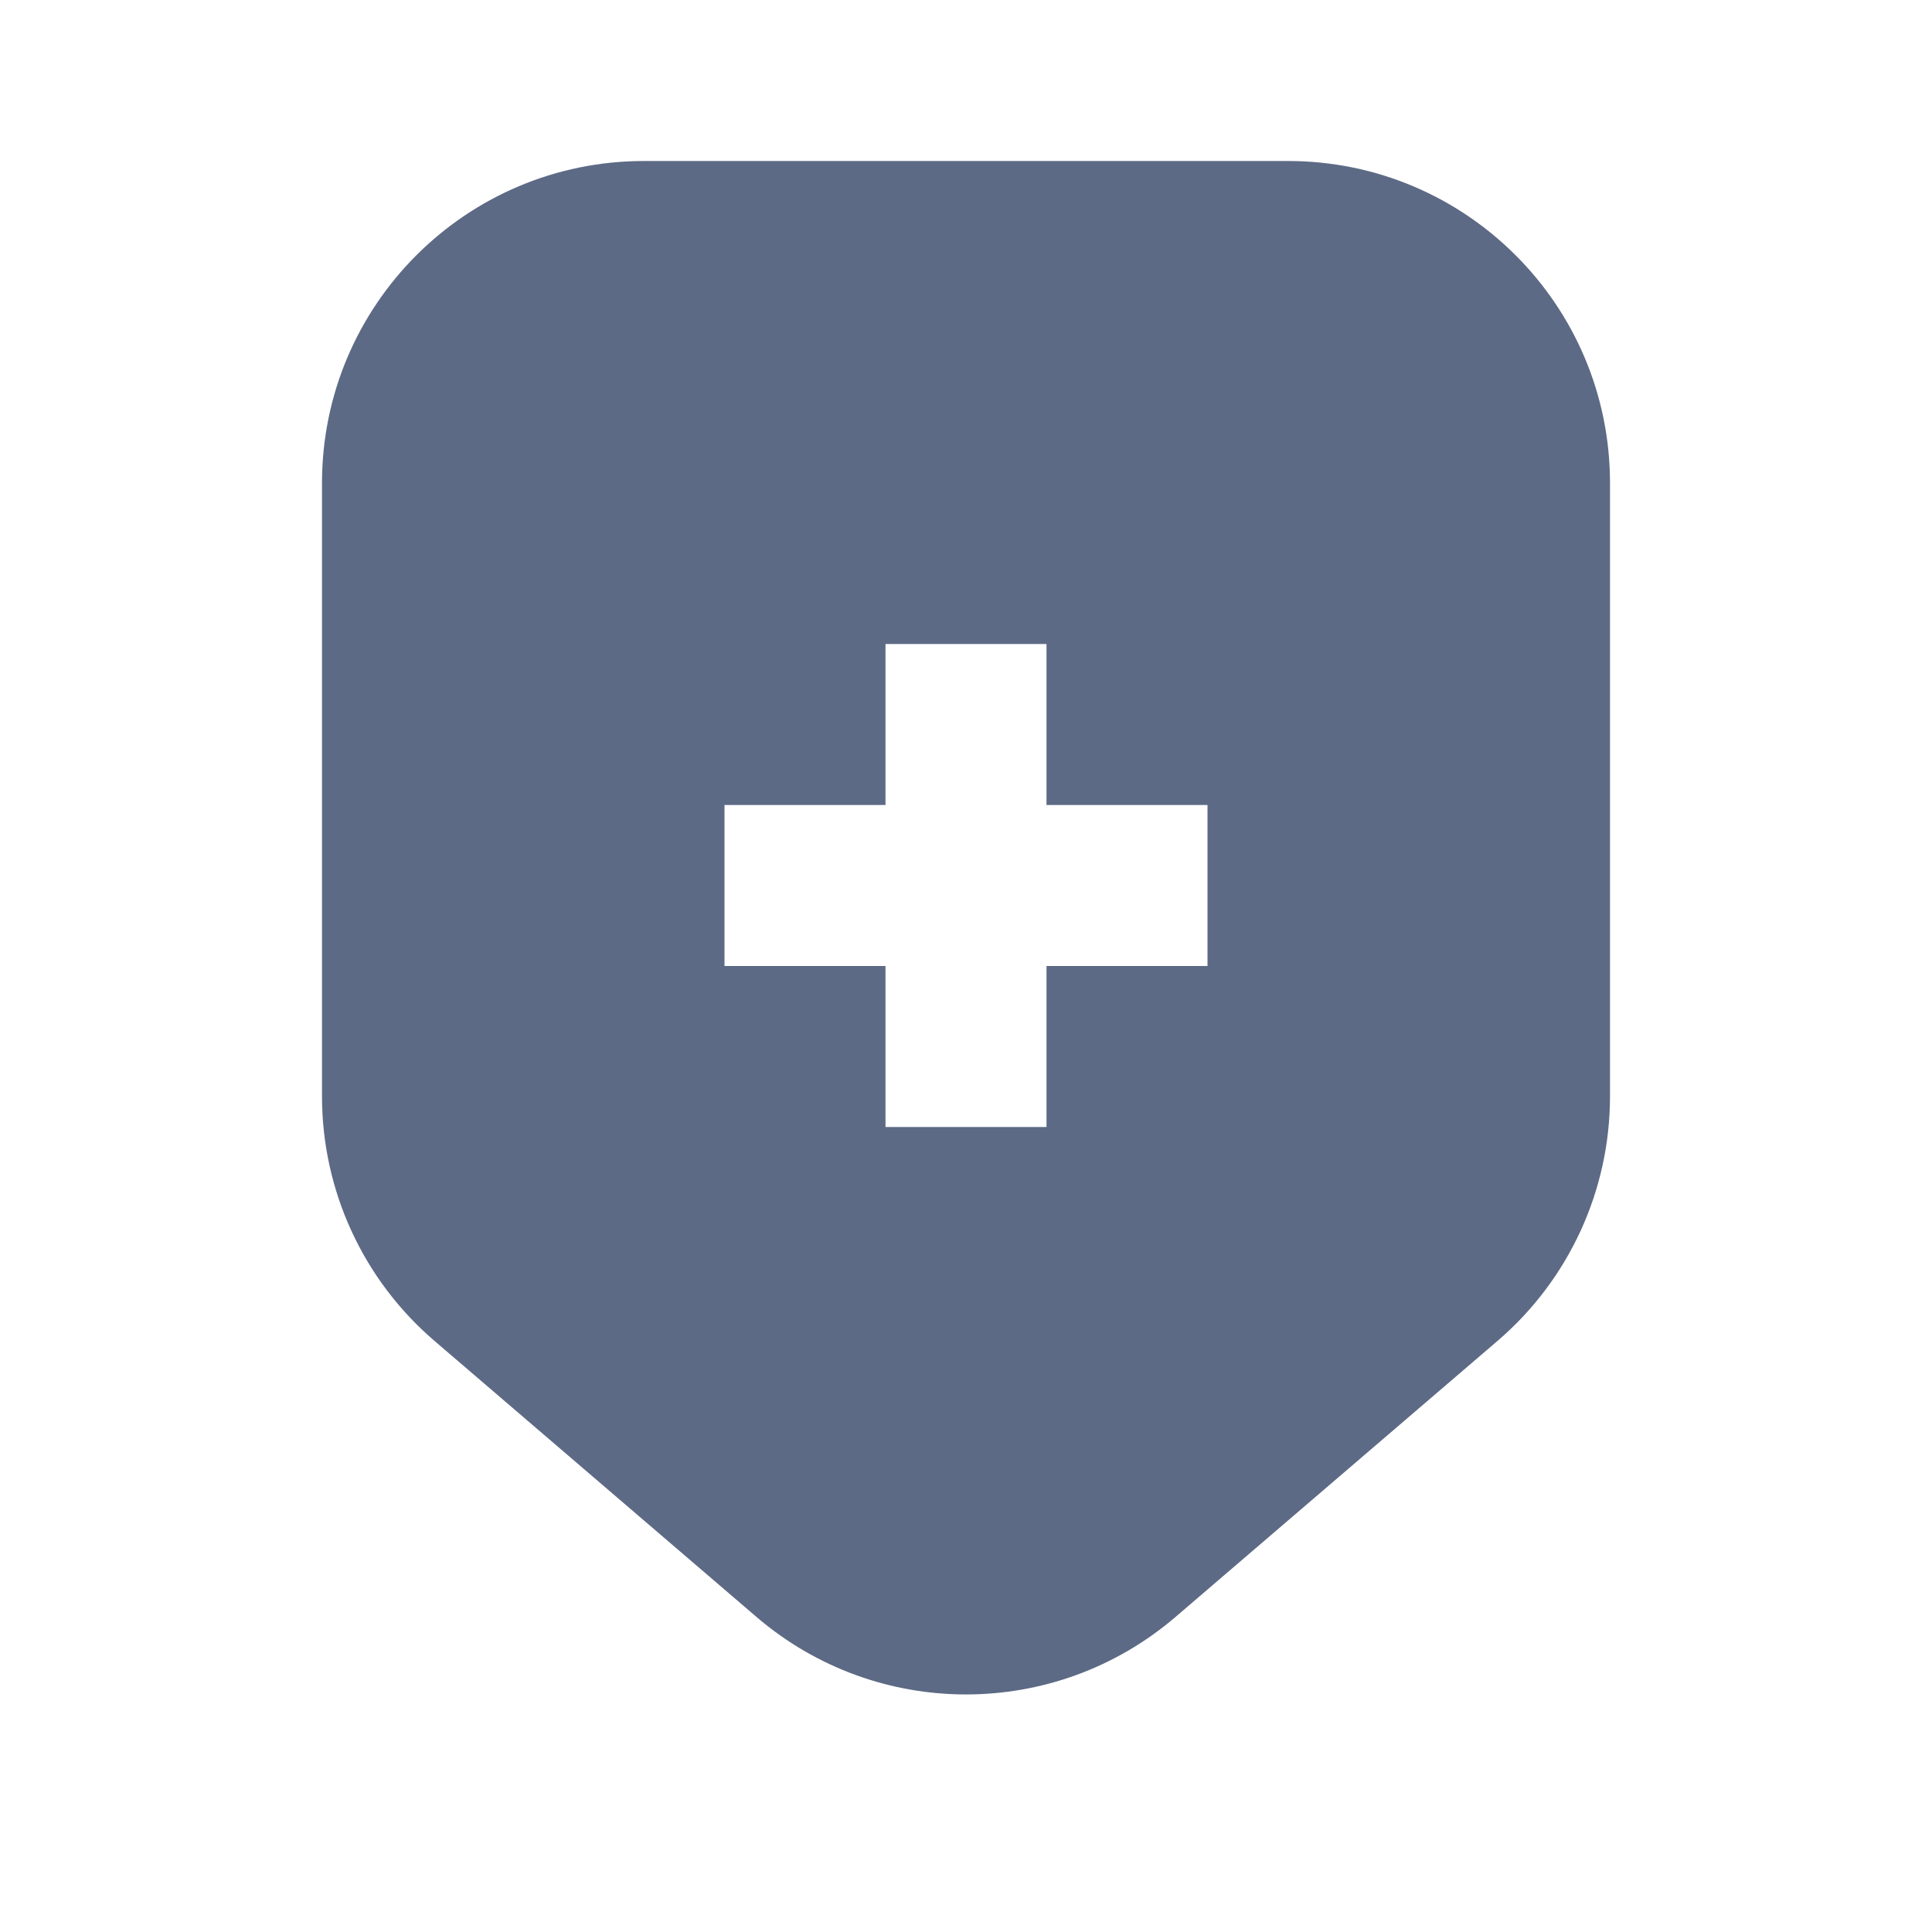 <svg width="24" height="24" viewBox="0 0 24 24" fill="none" xmlns="http://www.w3.org/2000/svg">
<path fill-rule="evenodd" clip-rule="evenodd" d="M8 2C5.791 2 4 3.791 4 6V13.62C4 14.788 4.51 15.897 5.397 16.657L9.397 20.086C10.895 21.37 13.105 21.37 14.603 20.086L18.603 16.657C19.49 15.897 20 14.788 20 13.62V6C20 3.791 18.209 2 16 2H12H8ZM11 10V8H13V10H15V12H13V14H11V12H9V10H11Z" fill="#5D6A85"/>
</svg>
